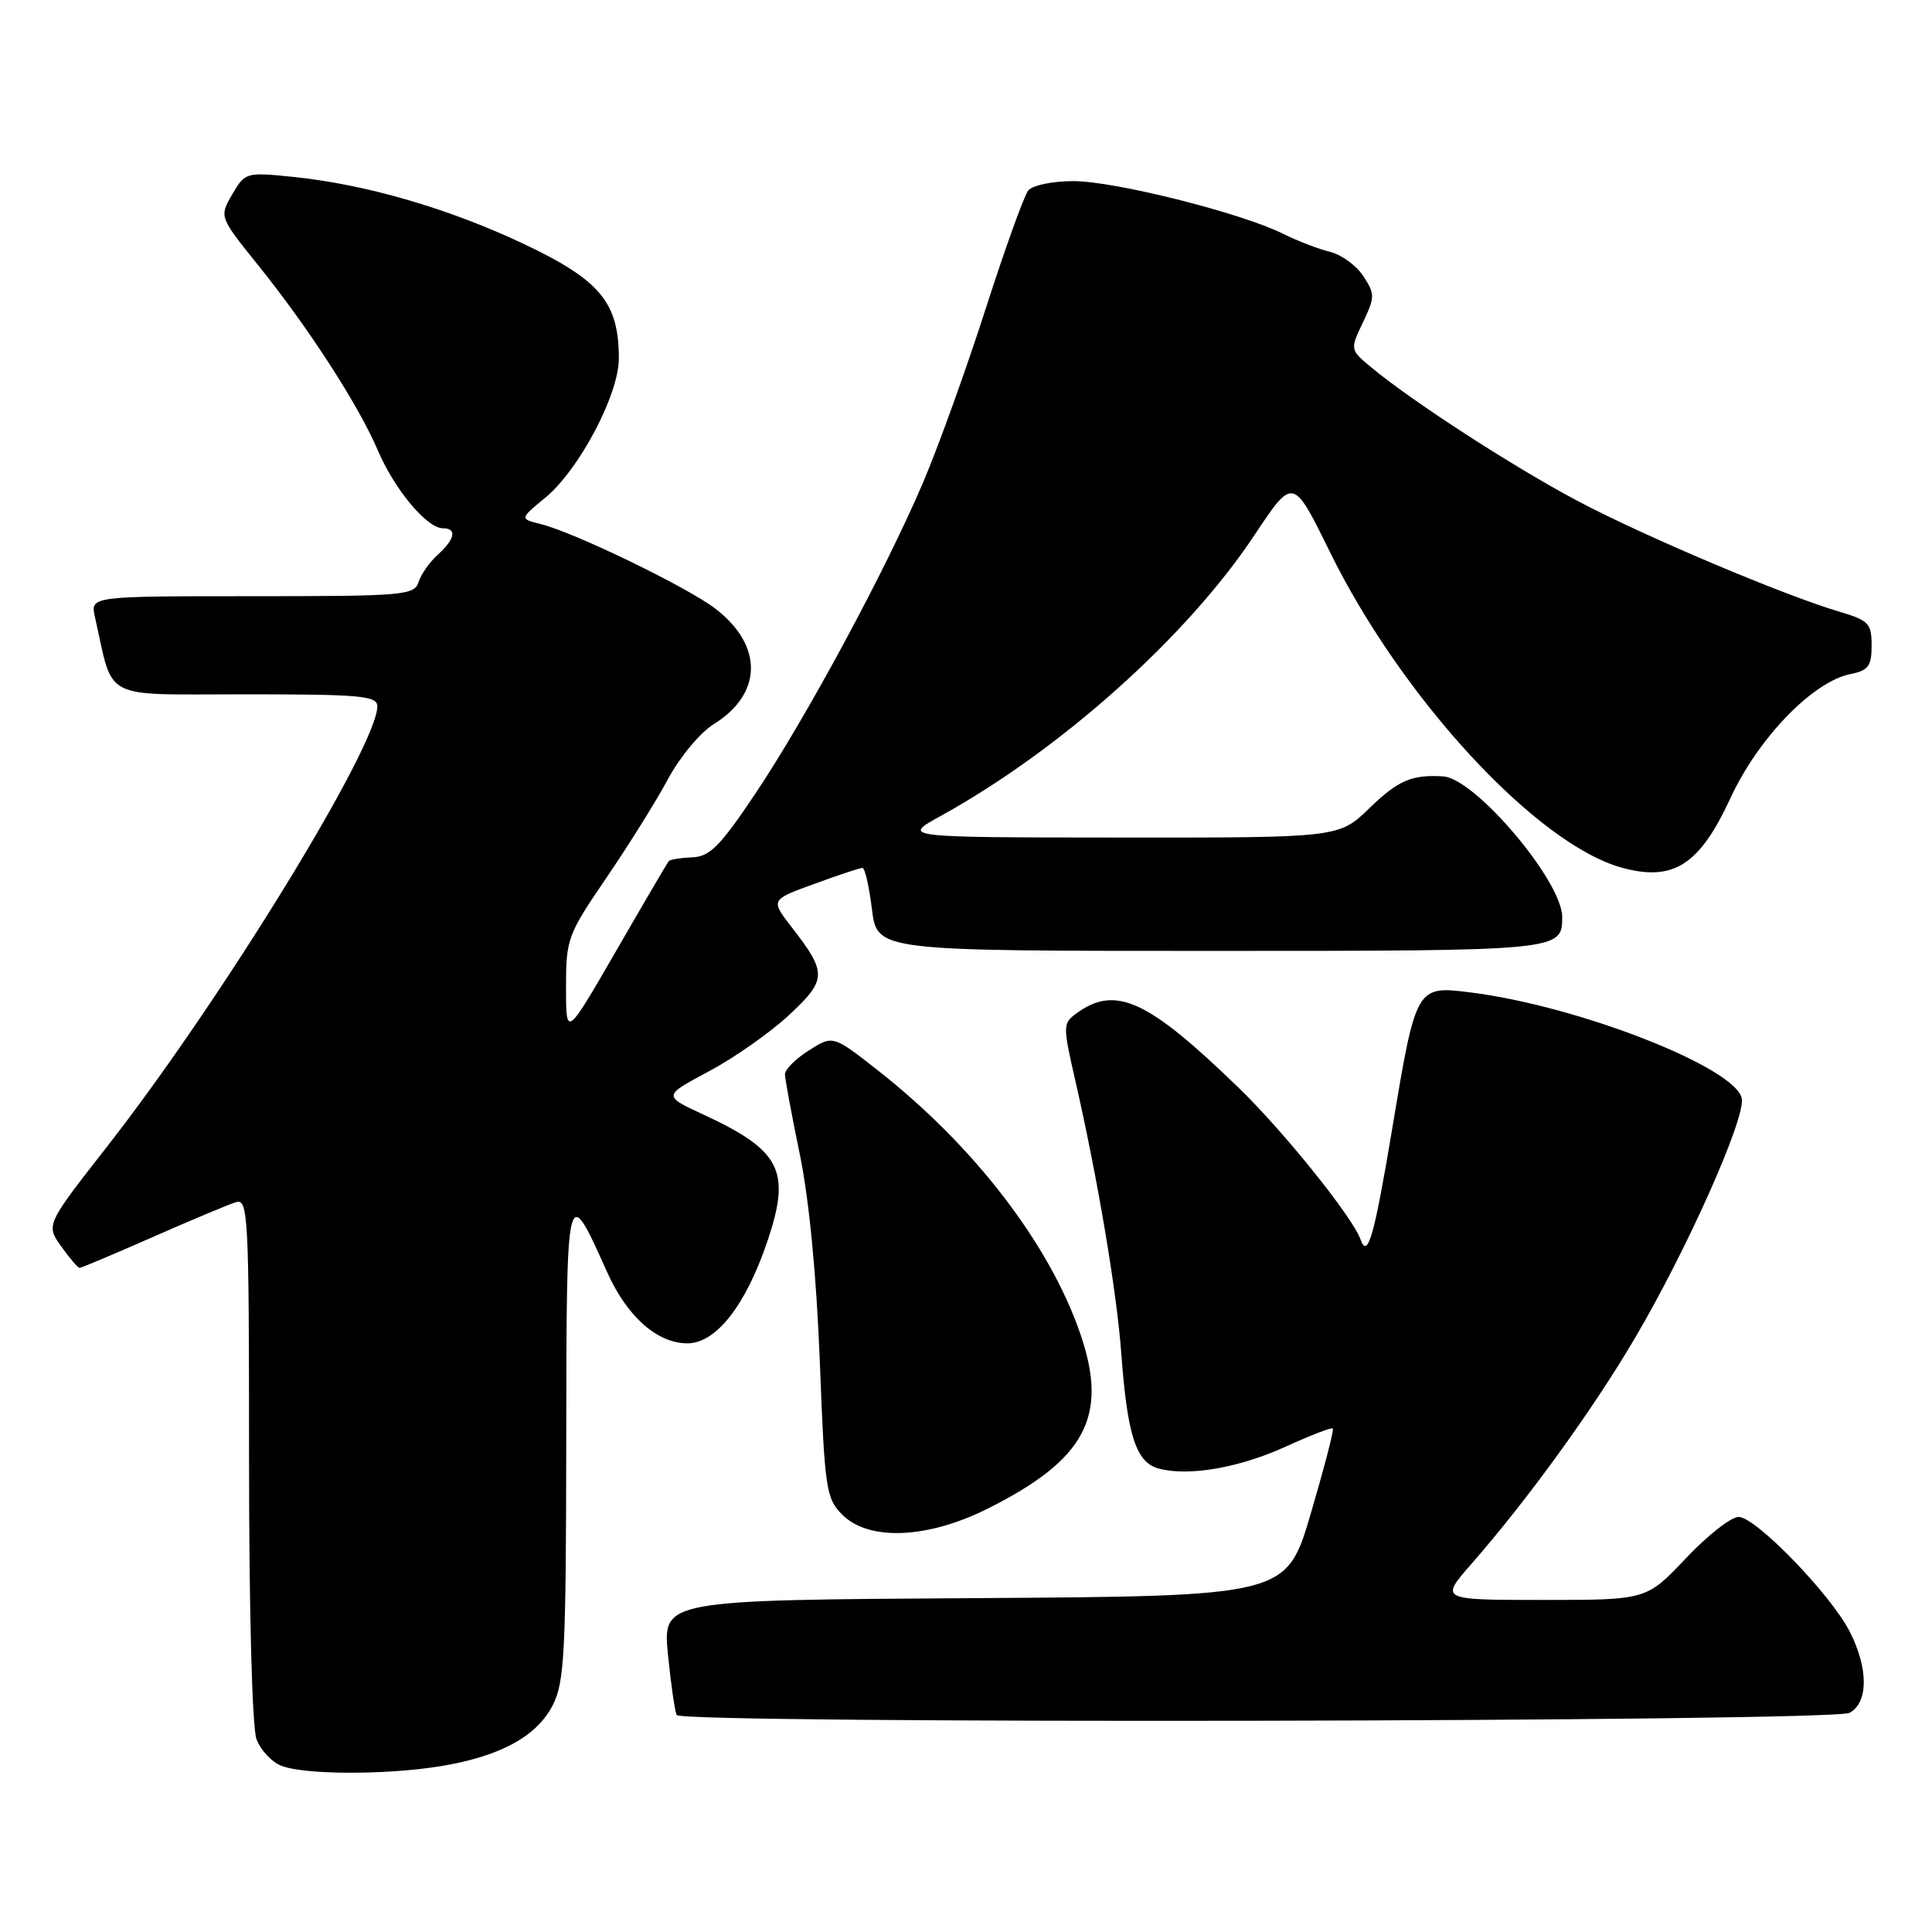 <?xml version="1.0" encoding="UTF-8" standalone="no"?>
<!DOCTYPE svg PUBLIC "-//W3C//DTD SVG 1.1//EN" "http://www.w3.org/Graphics/SVG/1.1/DTD/svg11.dtd" >
<svg xmlns="http://www.w3.org/2000/svg" xmlns:xlink="http://www.w3.org/1999/xlink" version="1.1" viewBox="0 0 256 256">
 <g >
 <path fill="currentColor"
d=" M 58.38 234.03 C 66.27 232.73 71.13 230.09 73.25 225.93 C 74.80 222.88 75.00 218.97 75.03 191.00 C 75.07 156.45 75.05 156.53 80.45 168.57 C 83.10 174.47 87.09 178.00 91.09 178.00 C 94.88 178.00 98.82 172.97 101.69 164.46 C 104.84 155.12 103.48 152.45 93.17 147.67 C 87.84 145.20 87.84 145.20 93.95 141.95 C 97.30 140.16 102.08 136.81 104.55 134.50 C 109.58 129.82 109.61 128.92 104.91 122.87 C 102.09 119.23 102.09 119.23 107.90 117.12 C 111.09 115.95 113.96 115.00 114.28 115.00 C 114.60 115.00 115.17 117.47 115.54 120.50 C 116.23 126.00 116.23 126.00 160.42 126.00 C 206.92 126.00 207.00 125.99 207.00 121.50 C 207.00 116.77 195.48 103.16 191.25 102.88 C 187.09 102.61 185.27 103.39 181.46 107.08 C 177.42 111.00 177.42 111.00 148.46 110.98 C 119.50 110.96 119.50 110.96 124.56 108.17 C 140.55 99.35 157.29 84.38 166.26 70.85 C 171.34 63.21 171.34 63.21 176.16 73.02 C 185.74 92.55 203.69 111.96 215.00 115.00 C 221.75 116.82 225.20 114.60 229.26 105.82 C 232.97 97.79 240.20 90.31 245.22 89.31 C 247.57 88.84 248.00 88.25 248.00 85.53 C 248.00 82.61 247.61 82.20 243.75 81.06 C 236.37 78.88 217.83 71.04 209.01 66.36 C 200.53 61.87 187.01 53.11 181.69 48.67 C 178.88 46.33 178.88 46.33 180.59 42.73 C 182.20 39.36 182.20 38.96 180.64 36.58 C 179.73 35.18 177.74 33.74 176.24 33.37 C 174.73 33.01 171.93 31.93 170.00 30.97 C 164.43 28.20 147.70 24.00 142.24 24.00 C 139.44 24.00 136.80 24.55 136.24 25.25 C 135.69 25.94 133.15 33.01 130.59 40.96 C 128.04 48.91 124.31 59.26 122.30 63.96 C 117.34 75.61 106.84 95.07 100.09 105.16 C 95.42 112.13 94.05 113.52 91.73 113.60 C 90.21 113.66 88.81 113.88 88.62 114.10 C 88.43 114.32 85.29 119.67 81.64 126.00 C 75.00 137.49 75.00 137.49 75.00 130.83 C 75.00 124.41 75.20 123.86 80.34 116.33 C 83.28 112.02 86.96 106.13 88.52 103.22 C 90.07 100.32 92.79 97.06 94.55 95.97 C 101.08 91.93 101.16 85.51 94.75 80.62 C 91.01 77.77 76.10 70.55 71.68 69.45 C 68.85 68.75 68.85 68.75 72.25 65.95 C 76.73 62.26 82.00 52.29 82.00 47.51 C 82.00 40.09 79.55 37.13 69.42 32.33 C 59.42 27.60 48.37 24.39 38.66 23.42 C 32.62 22.81 32.47 22.85 30.77 25.76 C 29.05 28.73 29.05 28.73 34.19 35.12 C 40.88 43.43 47.50 53.66 50.07 59.69 C 52.29 64.88 56.57 70.00 58.69 70.00 C 60.57 70.00 60.31 71.41 58.03 73.48 C 56.94 74.46 55.78 76.10 55.46 77.13 C 54.90 78.88 53.48 79.00 33.41 79.00 C 11.96 79.00 11.96 79.00 12.58 81.75 C 15.11 93.00 13.18 92.00 32.54 92.00 C 47.81 92.00 50.00 92.20 50.00 93.59 C 50.00 98.86 29.28 132.62 14.21 151.90 C 6.08 162.30 6.08 162.30 8.11 165.15 C 9.22 166.72 10.32 168.00 10.55 168.00 C 10.78 168.00 15.14 166.16 20.23 163.92 C 25.33 161.67 30.29 159.60 31.25 159.30 C 32.89 158.80 33.00 160.87 33.00 193.32 C 33.00 213.59 33.41 228.94 33.99 230.46 C 34.53 231.89 35.99 233.46 37.24 233.96 C 40.27 235.18 51.12 235.21 58.38 234.03 Z  M 245.07 226.96 C 247.58 225.62 247.59 221.08 245.10 216.20 C 242.58 211.26 232.64 201.00 230.37 201.00 C 229.38 201.00 226.23 203.47 223.37 206.50 C 218.17 212.00 218.17 212.00 204.48 212.00 C 190.79 212.00 190.79 212.00 194.95 207.25 C 202.40 198.74 211.07 186.78 216.64 177.30 C 223.49 165.67 231.20 148.41 230.80 145.61 C 230.22 141.54 209.21 133.29 194.83 131.50 C 187.64 130.60 187.63 130.61 184.45 149.70 C 182.09 163.85 181.22 166.88 180.28 164.24 C 179.22 161.27 170.18 150.01 164.18 144.19 C 152.10 132.46 147.81 130.49 142.63 134.28 C 140.83 135.60 140.82 135.91 142.46 143.07 C 145.47 156.27 147.96 171.04 148.58 179.37 C 149.39 190.35 150.55 193.85 153.64 194.62 C 157.68 195.64 164.32 194.46 170.51 191.62 C 173.70 190.17 176.44 189.11 176.61 189.28 C 176.78 189.45 175.46 194.51 173.69 200.54 C 170.46 211.50 170.46 211.50 129.13 211.76 C 87.80 212.02 87.80 212.02 88.51 219.26 C 88.91 223.24 89.43 226.84 89.67 227.25 C 90.39 228.45 242.80 228.17 245.07 226.96 Z  M 130.86 199.91 C 143.82 193.43 146.89 187.69 143.18 176.83 C 139.10 164.89 129.12 151.88 116.32 141.83 C 110.37 137.16 110.37 137.16 107.19 139.18 C 105.43 140.29 104.01 141.71 104.01 142.35 C 104.02 142.98 104.90 147.76 105.98 152.96 C 107.21 158.93 108.19 169.07 108.63 180.42 C 109.28 197.37 109.45 198.54 111.61 200.71 C 115.13 204.22 122.89 203.90 130.86 199.91 Z "/>
</g>
</svg>